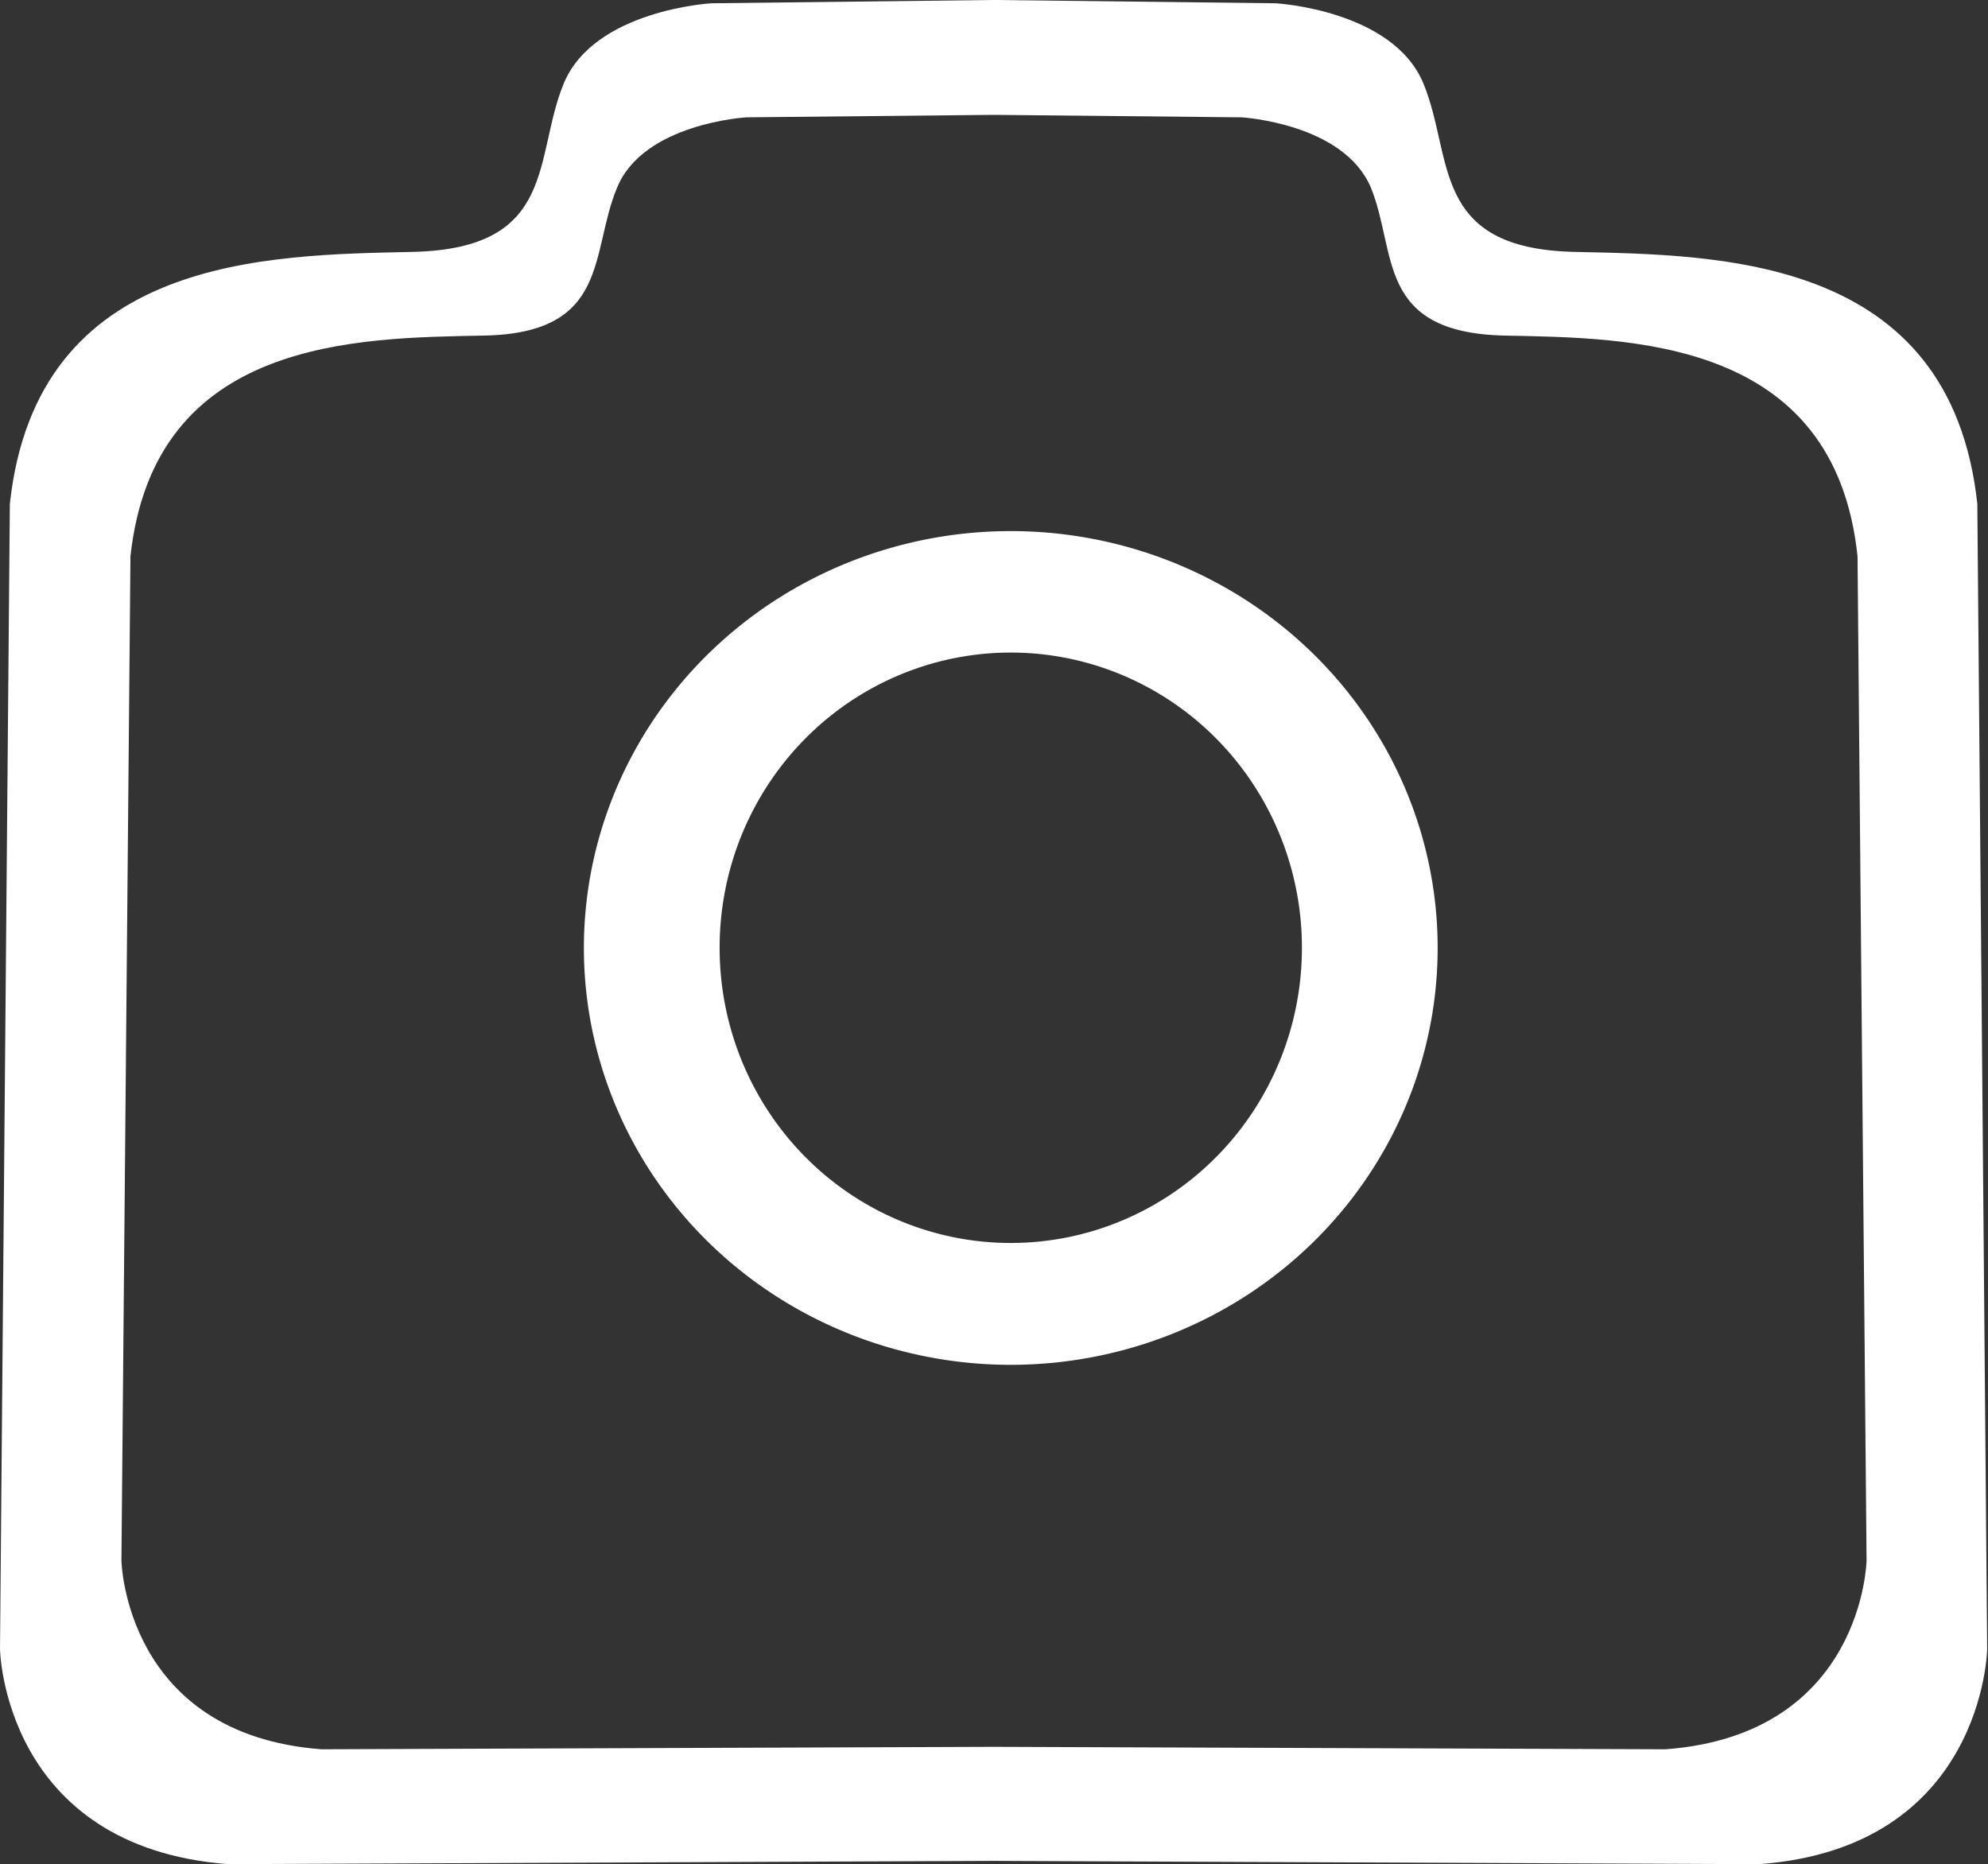 <?xml version="1.0" encoding="UTF-8" standalone="no"?>
<!-- Created with Inkscape (http://www.inkscape.org/) -->

<svg
   width="2.423mm"
   height="2.272mm"
   viewBox="0 0 2.423 2.272"
   version="1.1"
   id="svg1"
   xml:space="preserve"
   xmlns:inkscape="http://www.inkscape.org/namespaces/inkscape"
   xmlns:sodipodi="http://sodipodi.sourceforge.net/DTD/sodipodi-0.dtd"
   xmlns="http://www.w3.org/2000/svg"
   xmlns:svg="http://www.w3.org/2000/svg"><rect x="0" y="0" width="2.423" height="2.272" fill="#333333" stroke="none"/><sodipodi:namedview
     id="namedview1"
     pagecolor="#ffffff"
     bordercolor="#000000"
     borderopacity="0.25"
     inkscape:showpageshadow="2"
     inkscape:pageopacity="0.0"
     inkscape:pagecheckerboard="0"
     inkscape:deskcolor="#d1d1d1"
     inkscape:document-units="mm" /><defs
     id="defs1" /><g
     inkscape:groupmode="layer"
     id="layer2"
     inkscape:label="Capa 2"
     style="opacity:1"
     transform="translate(-104.588,-86.989)"><g
       id="g18"
       transform="translate(0.07,0.006)"
       inkscape:export-filename="camara.svg"
       inkscape:export-xdpi="96"
       inkscape:export-ydpi="96"
       style="fill:#ffffff"><g
         id="g14"
         transform="matrix(0.235,0,0,0.235,86.62,67.742)"
         inkscape:label="Camara"
         style="fill:#ffffff"><path
           id="path12"
           style="fill:#ffffff;fill-opacity:1;stroke-width:0.935;stroke-dasharray:none"
           d="m 81.404,84.631 a 2.214,2.162 0 0 0 -2.214,2.162 2.214,2.162 0 0 0 2.214,2.162 2.214,2.162 0 0 0 2.214,-2.162 2.214,2.162 0 0 0 -2.214,-2.162 z m 0,0.63 a 1.51,1.53 0 0 1 1.51,1.532 1.51,1.53 0 0 1 -1.51,1.53 1.51,1.53 0 0 1 -1.51,-1.53 1.51,1.53 0 0 1 1.51,-1.532 z" /></g><path
         id="path17"
         style="fill:#ffffff;fill-opacity:1;stroke-width:0.238;stroke-dasharray:none"
         d="m 105.726,86.983 -0.341,0.004 c 0,0 -0.143,0.008 -0.18,0.098 -0.037,0.09 -0.007,0.201 -0.184,0.205 -0.176,0.004 -0.458,0.004 -0.491,0.307 l -0.012,1.396 c 0,0 0.004,0.241 0.278,0.262 l 0.933,-0.004 v -0.139 l -0.819,0.003 c -0.24,-0.018 -0.244,-0.23 -0.244,-0.23 l 0.011,-1.224 c 0.029,-0.266 0.276,-0.266 0.431,-0.269 0.154,-0.003 0.129,-0.101 0.162,-0.18 0.032,-0.079 0.158,-0.086 0.158,-0.086 l 0.299,-0.003 h 0.005 l 0.299,0.003 c 0,0 0.125,0.007 0.158,0.086 0.032,0.079 0.006,0.176 0.162,0.18 0.154,0.003 0.403,0.003 0.431,0.269 l 0.011,1.224 c 0,0 -0.004,0.212 -0.245,0.23 l -0.819,-0.003 v 0.139 l 0.933,0.004 c 0.274,-0.02 0.278,-0.262 0.278,-0.262 l -0.012,-1.396 c -0.033,-0.303 -0.315,-0.303 -0.491,-0.307 -0.176,-0.004 -0.147,-0.115 -0.184,-0.205 -0.037,-0.09 -0.18,-0.098 -0.18,-0.098 l -0.341,-0.004 z" /></g></g></svg>
